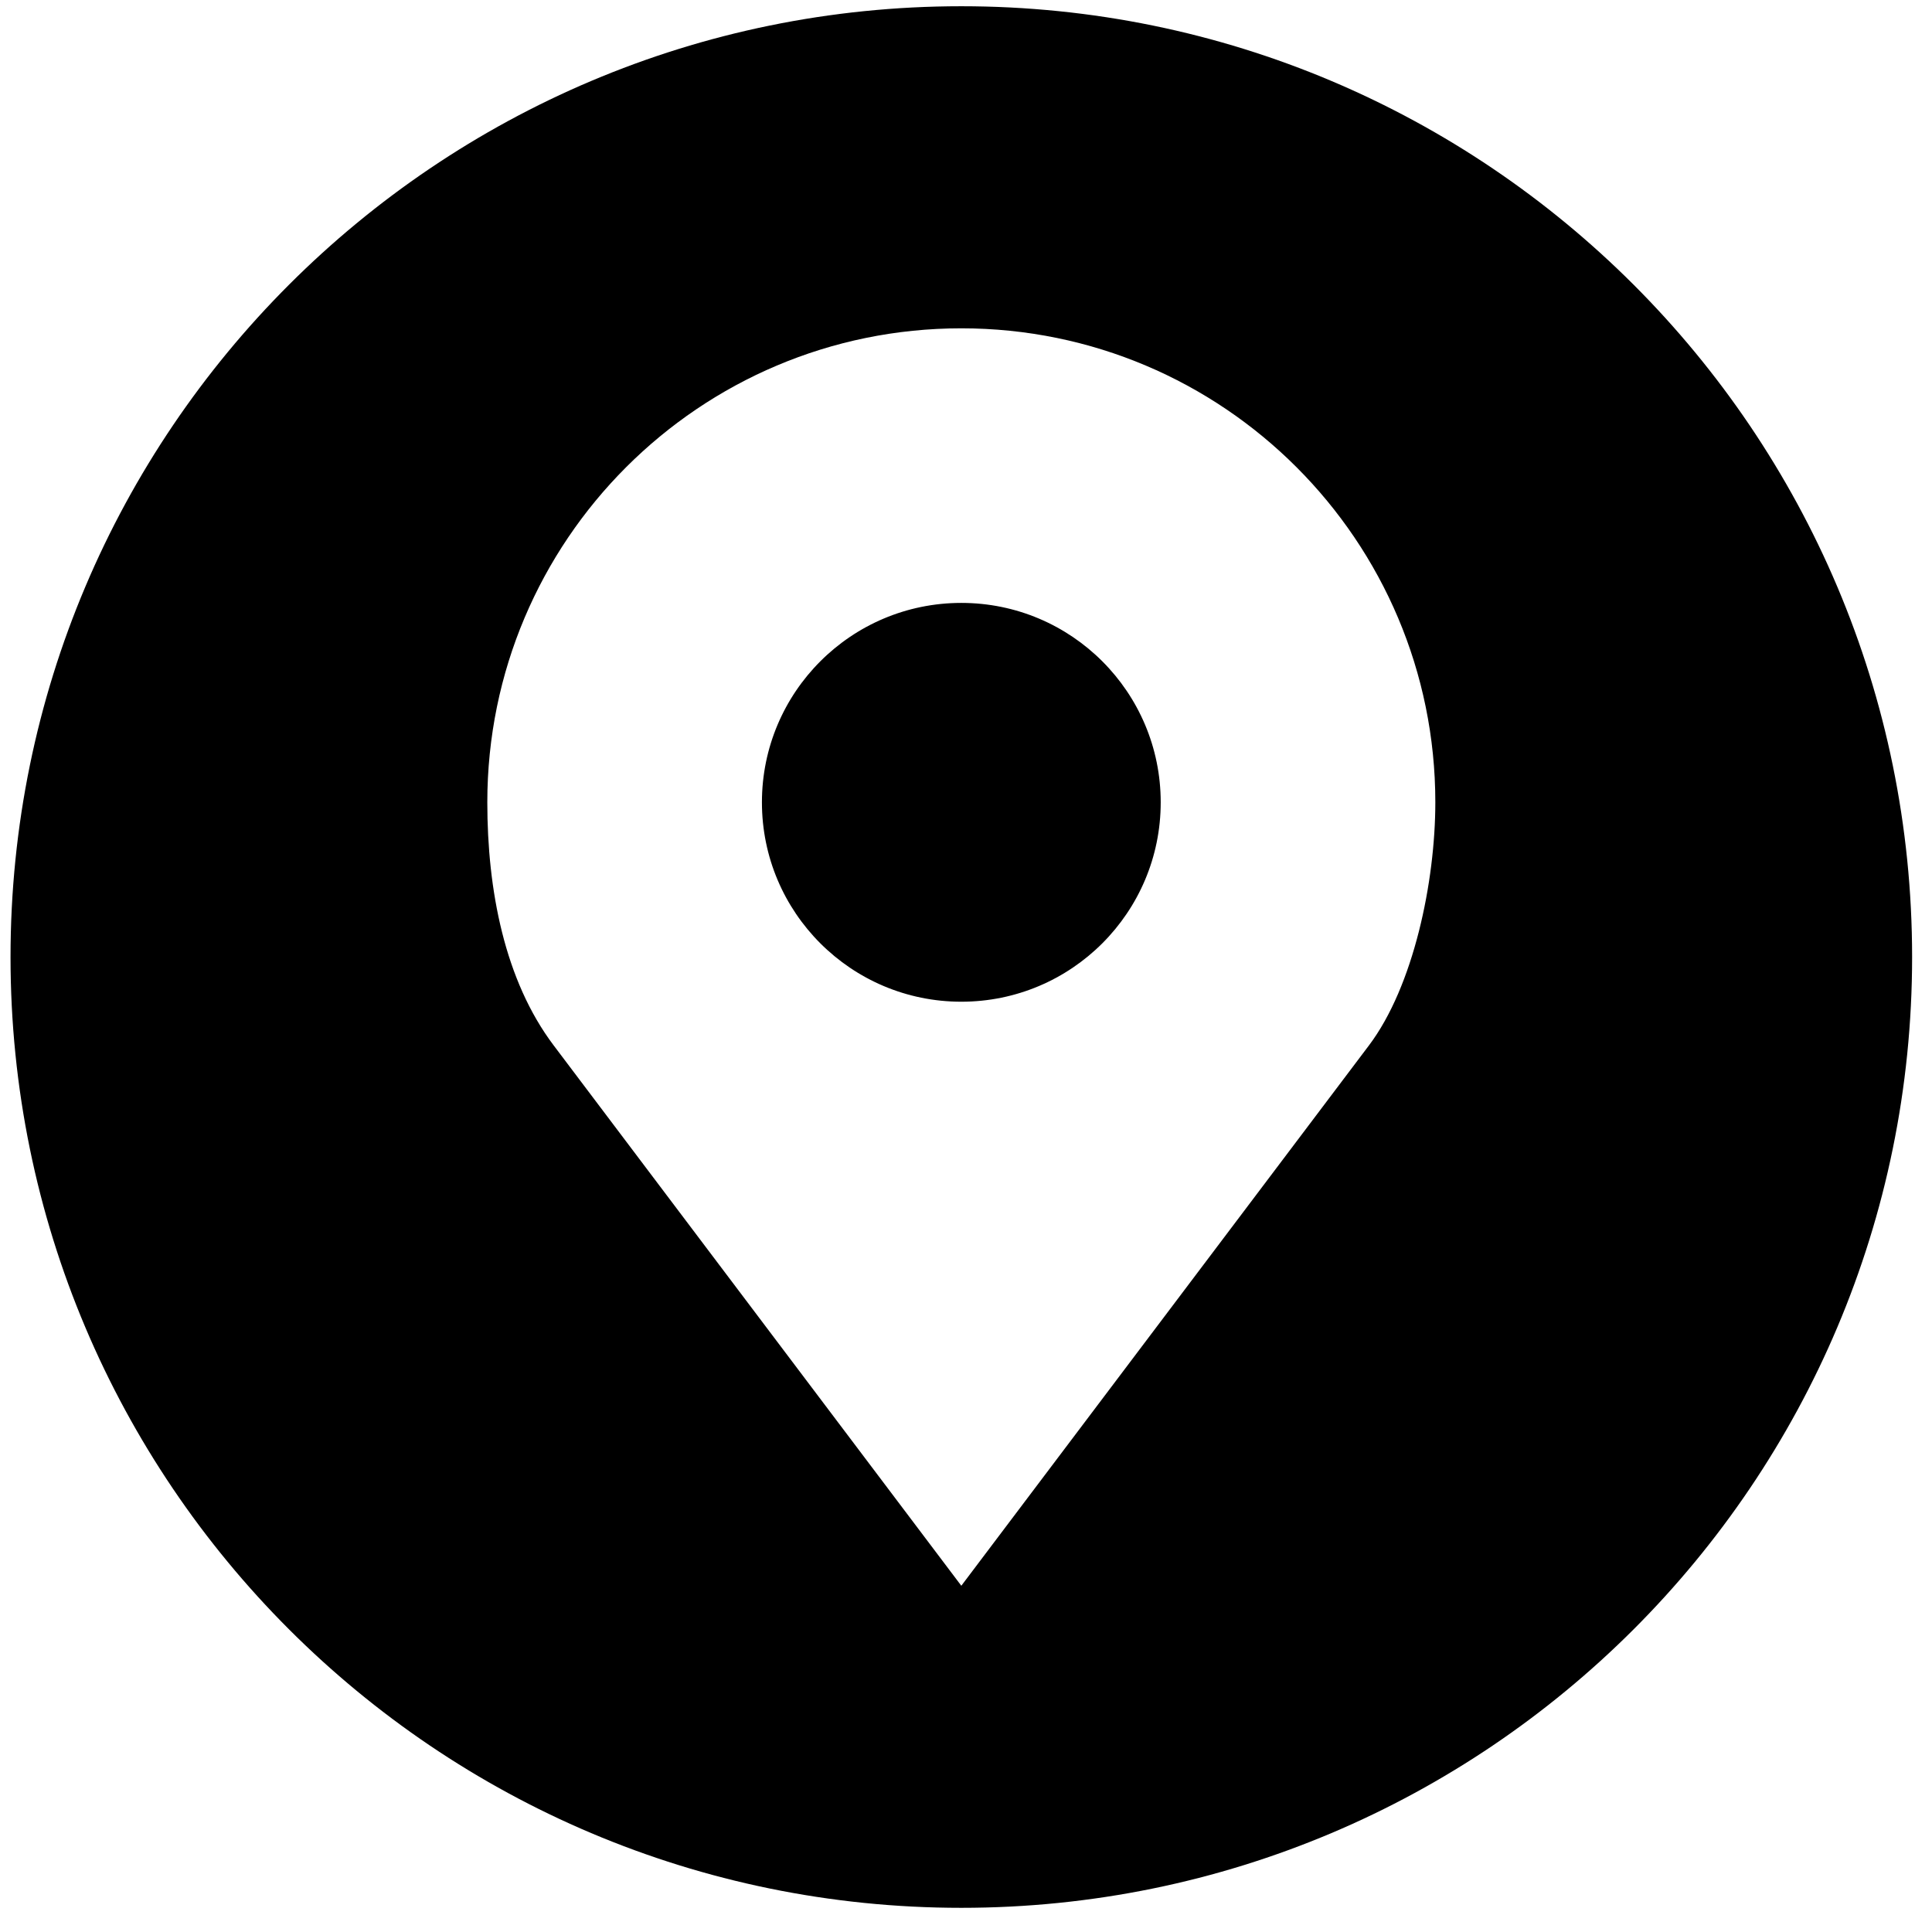 <svg width="78" height="78" viewBox="0 0 78 78" fill="none" xmlns="http://www.w3.org/2000/svg">
<path d="M38.811 0.252C17.611 0.252 0.425 17.438 0.425 38.638C0.425 59.838 17.611 77.024 38.811 77.024C60.011 77.024 77.197 59.838 77.197 38.638C77.197 17.438 60.011 0.252 38.811 0.252ZM38.811 13.255C49.379 13.255 57.948 21.824 57.948 32.392C57.948 35.593 57.071 39.819 55.267 42.208L38.811 64.021L22.355 42.208C20.369 39.578 19.674 35.926 19.674 32.392C19.674 21.824 28.243 13.255 38.811 13.255ZM38.811 24.341C34.365 24.341 30.761 27.945 30.761 32.392C30.761 36.838 34.365 40.442 38.811 40.442C43.258 40.442 46.861 36.838 46.861 32.392C46.861 27.945 43.258 24.341 38.811 24.341Z" fill="black"/>
</svg>
